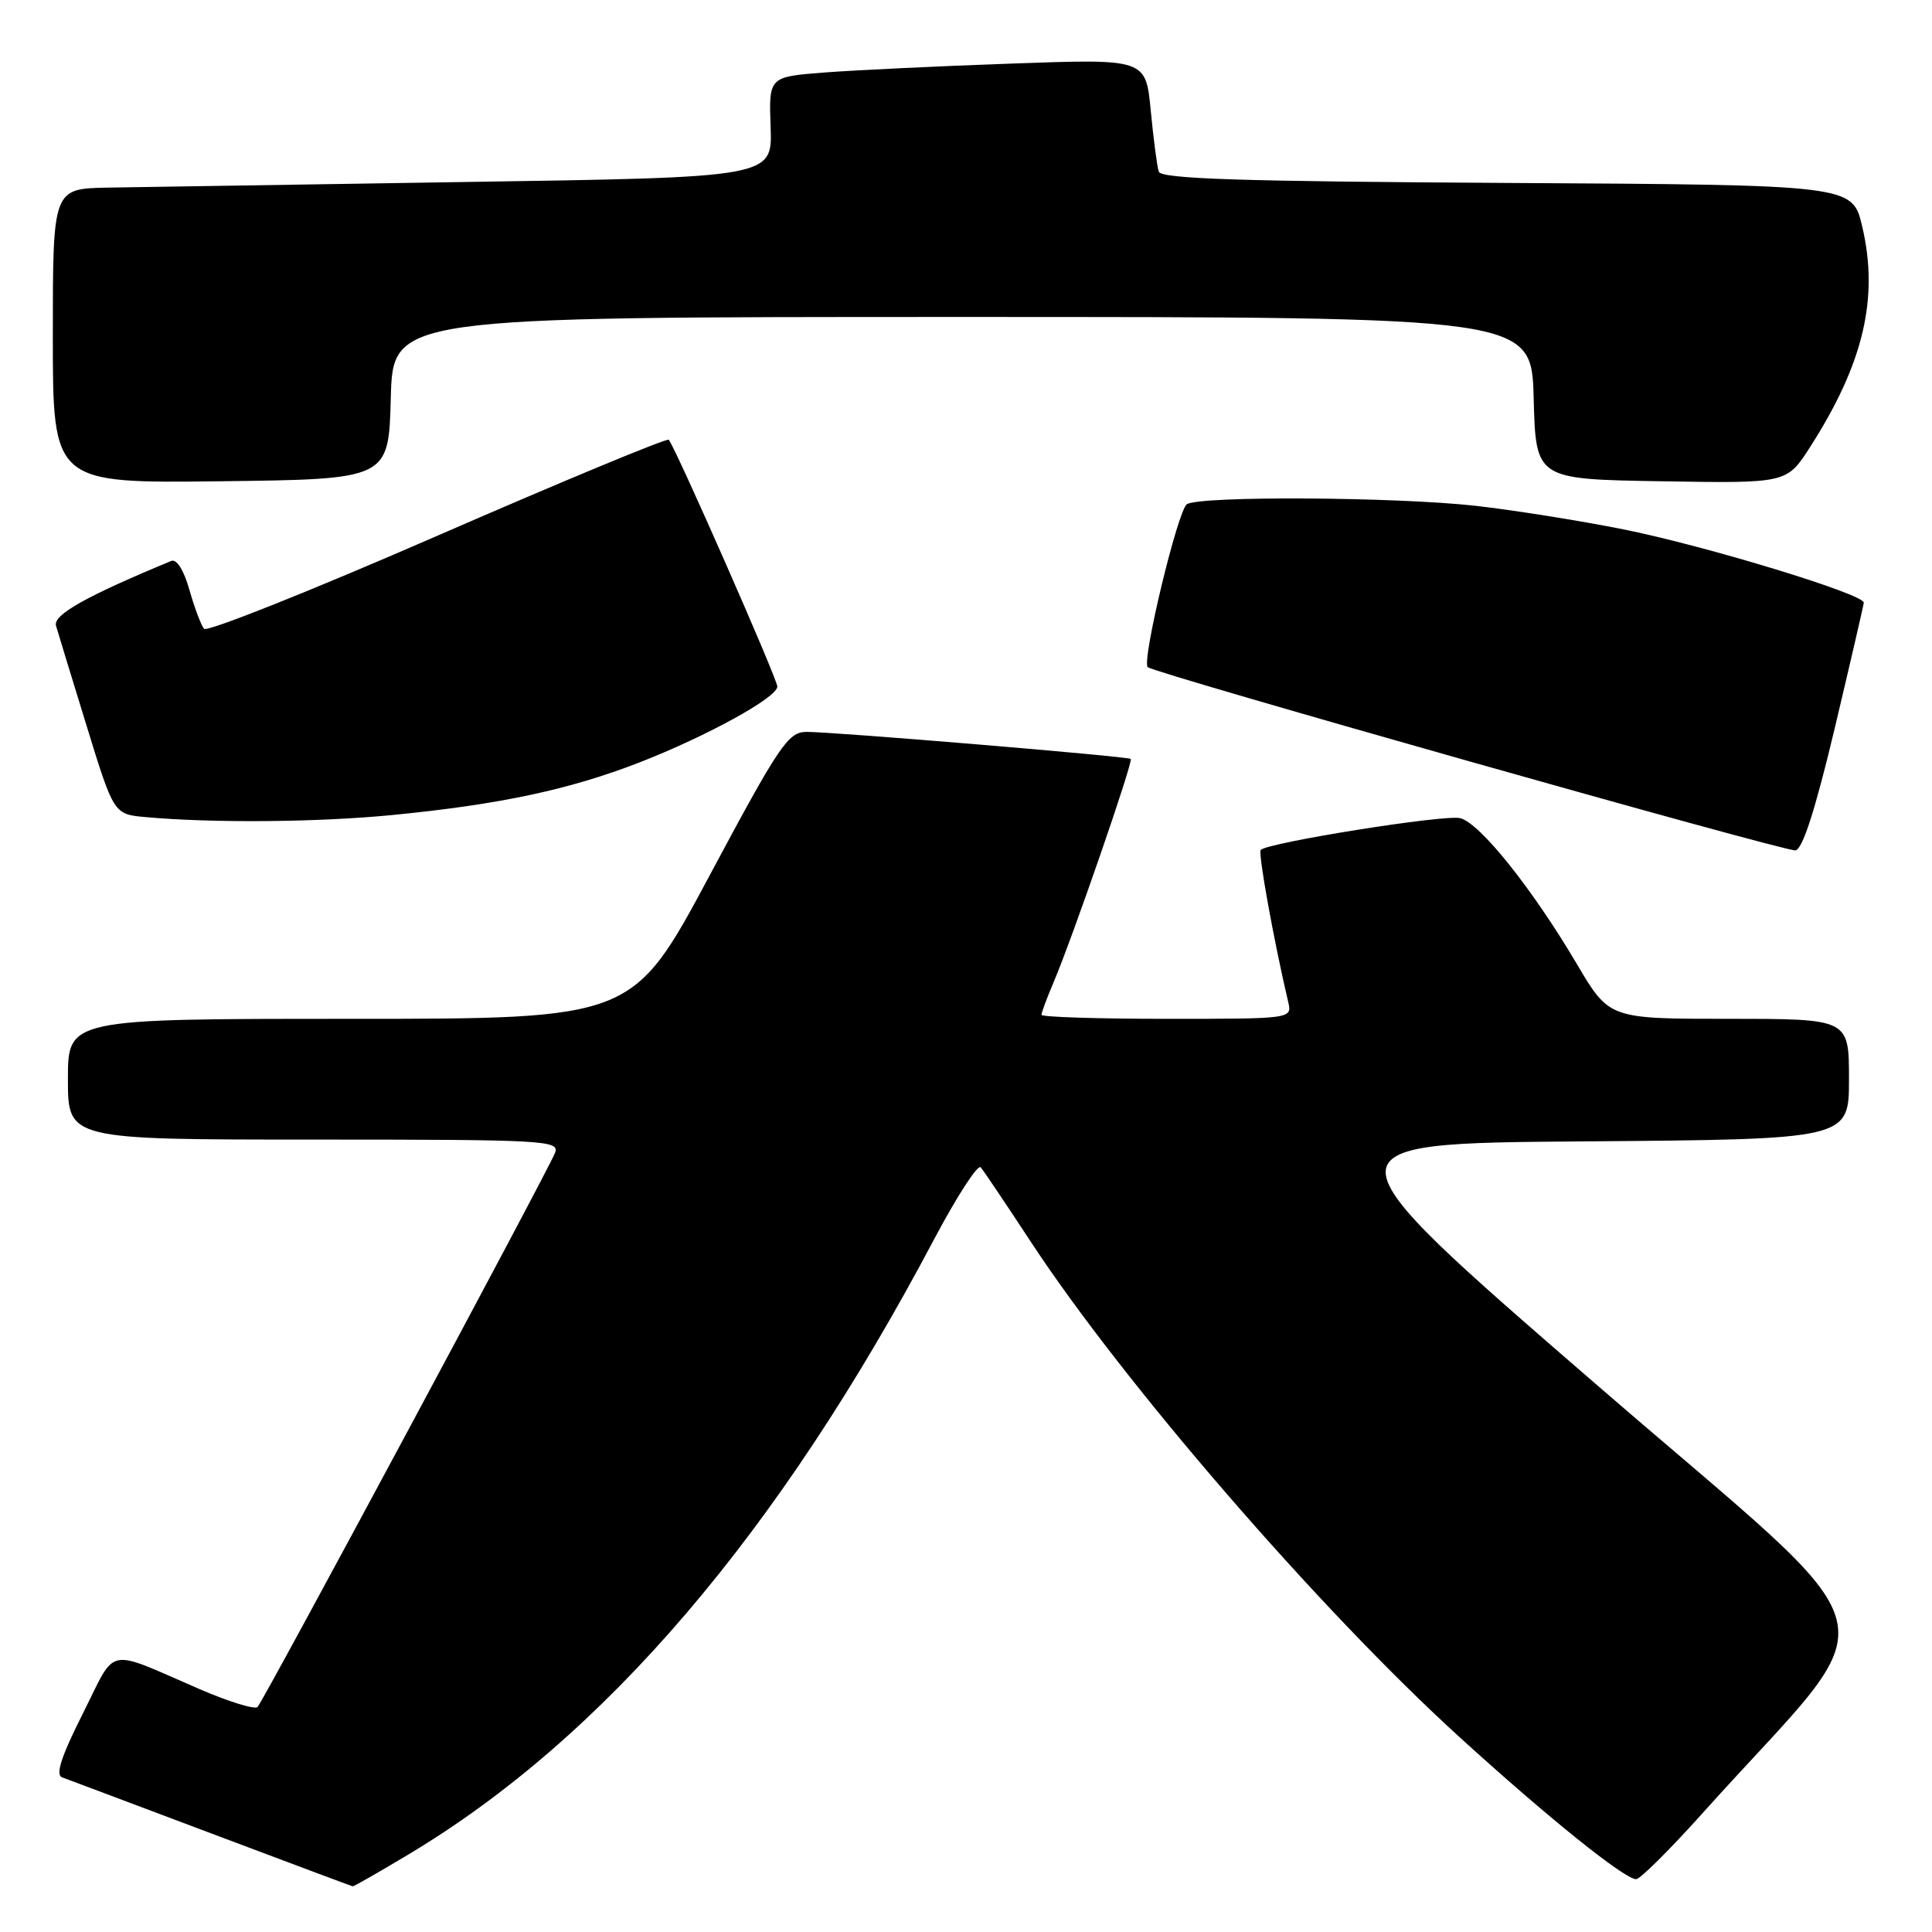 <?xml version="1.0" encoding="UTF-8" standalone="no"?>
<!DOCTYPE svg PUBLIC "-//W3C//DTD SVG 1.1//EN" "http://www.w3.org/Graphics/SVG/1.1/DTD/svg11.dtd" >
<svg xmlns="http://www.w3.org/2000/svg" xmlns:xlink="http://www.w3.org/1999/xlink" version="1.1" viewBox="0 0 256 256">
 <g >
 <path fill="currentColor"
d=" M 54.08 245.75 C 80.05 230.22 103.11 203.25 123.73 164.29 C 126.77 158.55 129.57 154.22 129.95 154.68 C 130.34 155.13 133.31 159.55 136.56 164.50 C 148.83 183.22 174.87 213.32 193.42 230.20 C 205.11 240.84 215.25 249.00 216.80 249.00 C 217.33 249.00 221.29 245.06 225.60 240.25 C 250.80 212.16 252.50 218.95 211.37 183.32 C 174.62 151.50 174.62 151.50 209.81 151.24 C 245.00 150.97 245.00 150.97 245.00 142.99 C 245.00 135.00 245.00 135.00 229.11 135.00 C 213.23 135.00 213.23 135.00 208.95 127.75 C 203.05 117.76 196.10 109.06 193.48 108.41 C 191.45 107.90 168.05 111.63 167.05 112.62 C 166.68 112.99 168.78 124.64 170.69 132.75 C 171.22 135.00 171.22 135.00 154.61 135.00 C 145.47 135.00 138.00 134.76 138.00 134.47 C 138.00 134.18 138.71 132.26 139.58 130.22 C 142.06 124.41 150.20 100.86 149.83 100.56 C 149.39 100.22 110.25 96.95 106.85 96.98 C 104.43 97.00 103.28 98.70 94.03 116.00 C 83.86 135.00 83.86 135.00 46.43 135.00 C 9.00 135.00 9.00 135.00 9.00 143.00 C 9.00 151.00 9.00 151.00 41.61 151.00 C 72.25 151.00 74.17 151.11 73.55 152.75 C 72.71 154.98 34.98 225.27 34.13 226.18 C 33.79 226.56 30.35 225.50 26.50 223.84 C 13.82 218.36 15.52 218.01 10.98 227.05 C 8.11 232.75 7.32 235.18 8.23 235.51 C 8.93 235.76 17.82 239.11 28.00 242.94 C 38.17 246.77 46.61 249.93 46.74 249.95 C 46.87 249.98 50.17 248.09 54.08 245.75 Z  M 243.11 96.50 C 245.20 87.70 246.93 80.21 246.96 79.86 C 247.03 78.73 225.92 72.30 215.00 70.12 C 209.22 68.97 200.45 67.58 195.50 67.02 C 184.88 65.84 159.03 65.69 157.27 66.81 C 156.07 67.58 151.25 87.59 152.08 88.40 C 152.90 89.20 236.52 112.86 237.90 112.68 C 238.85 112.56 240.53 107.32 243.11 96.50 Z  M 52.14 107.98 C 66.26 106.59 75.45 104.63 84.70 101.04 C 93.66 97.55 103.00 92.42 103.00 90.97 C 103.00 89.95 89.41 59.08 88.61 58.27 C 88.36 58.03 74.57 63.75 57.95 70.99 C 41.34 78.23 27.43 83.78 27.04 83.32 C 26.65 82.87 25.78 80.55 25.10 78.17 C 24.36 75.54 23.40 74.03 22.69 74.33 C 11.43 78.99 7.01 81.47 7.42 82.91 C 7.67 83.78 9.50 89.76 11.48 96.19 C 15.08 107.89 15.08 107.89 19.29 108.27 C 28.25 109.08 42.23 108.96 52.14 107.98 Z  M 51.78 52.75 C 52.07 42.00 52.07 42.00 127.50 42.00 C 202.93 42.00 202.93 42.00 203.22 52.75 C 203.50 63.50 203.50 63.50 220.13 63.77 C 236.76 64.05 236.76 64.05 239.83 59.26 C 246.92 48.21 248.99 39.49 246.75 30.00 C 245.45 24.50 245.45 24.50 199.69 24.24 C 164.35 24.04 153.84 23.70 153.54 22.74 C 153.32 22.06 152.84 18.42 152.48 14.65 C 151.82 7.79 151.82 7.79 134.16 8.42 C 124.45 8.76 113.21 9.30 109.18 9.61 C 101.87 10.18 101.87 10.18 102.11 16.84 C 102.35 23.50 102.35 23.50 61.93 24.11 C 39.69 24.45 18.24 24.79 14.25 24.86 C 7.00 25.00 7.00 25.00 7.00 44.52 C 7.00 64.04 7.00 64.04 29.25 63.77 C 51.50 63.50 51.50 63.50 51.78 52.75 Z "/>
</g>
</svg>